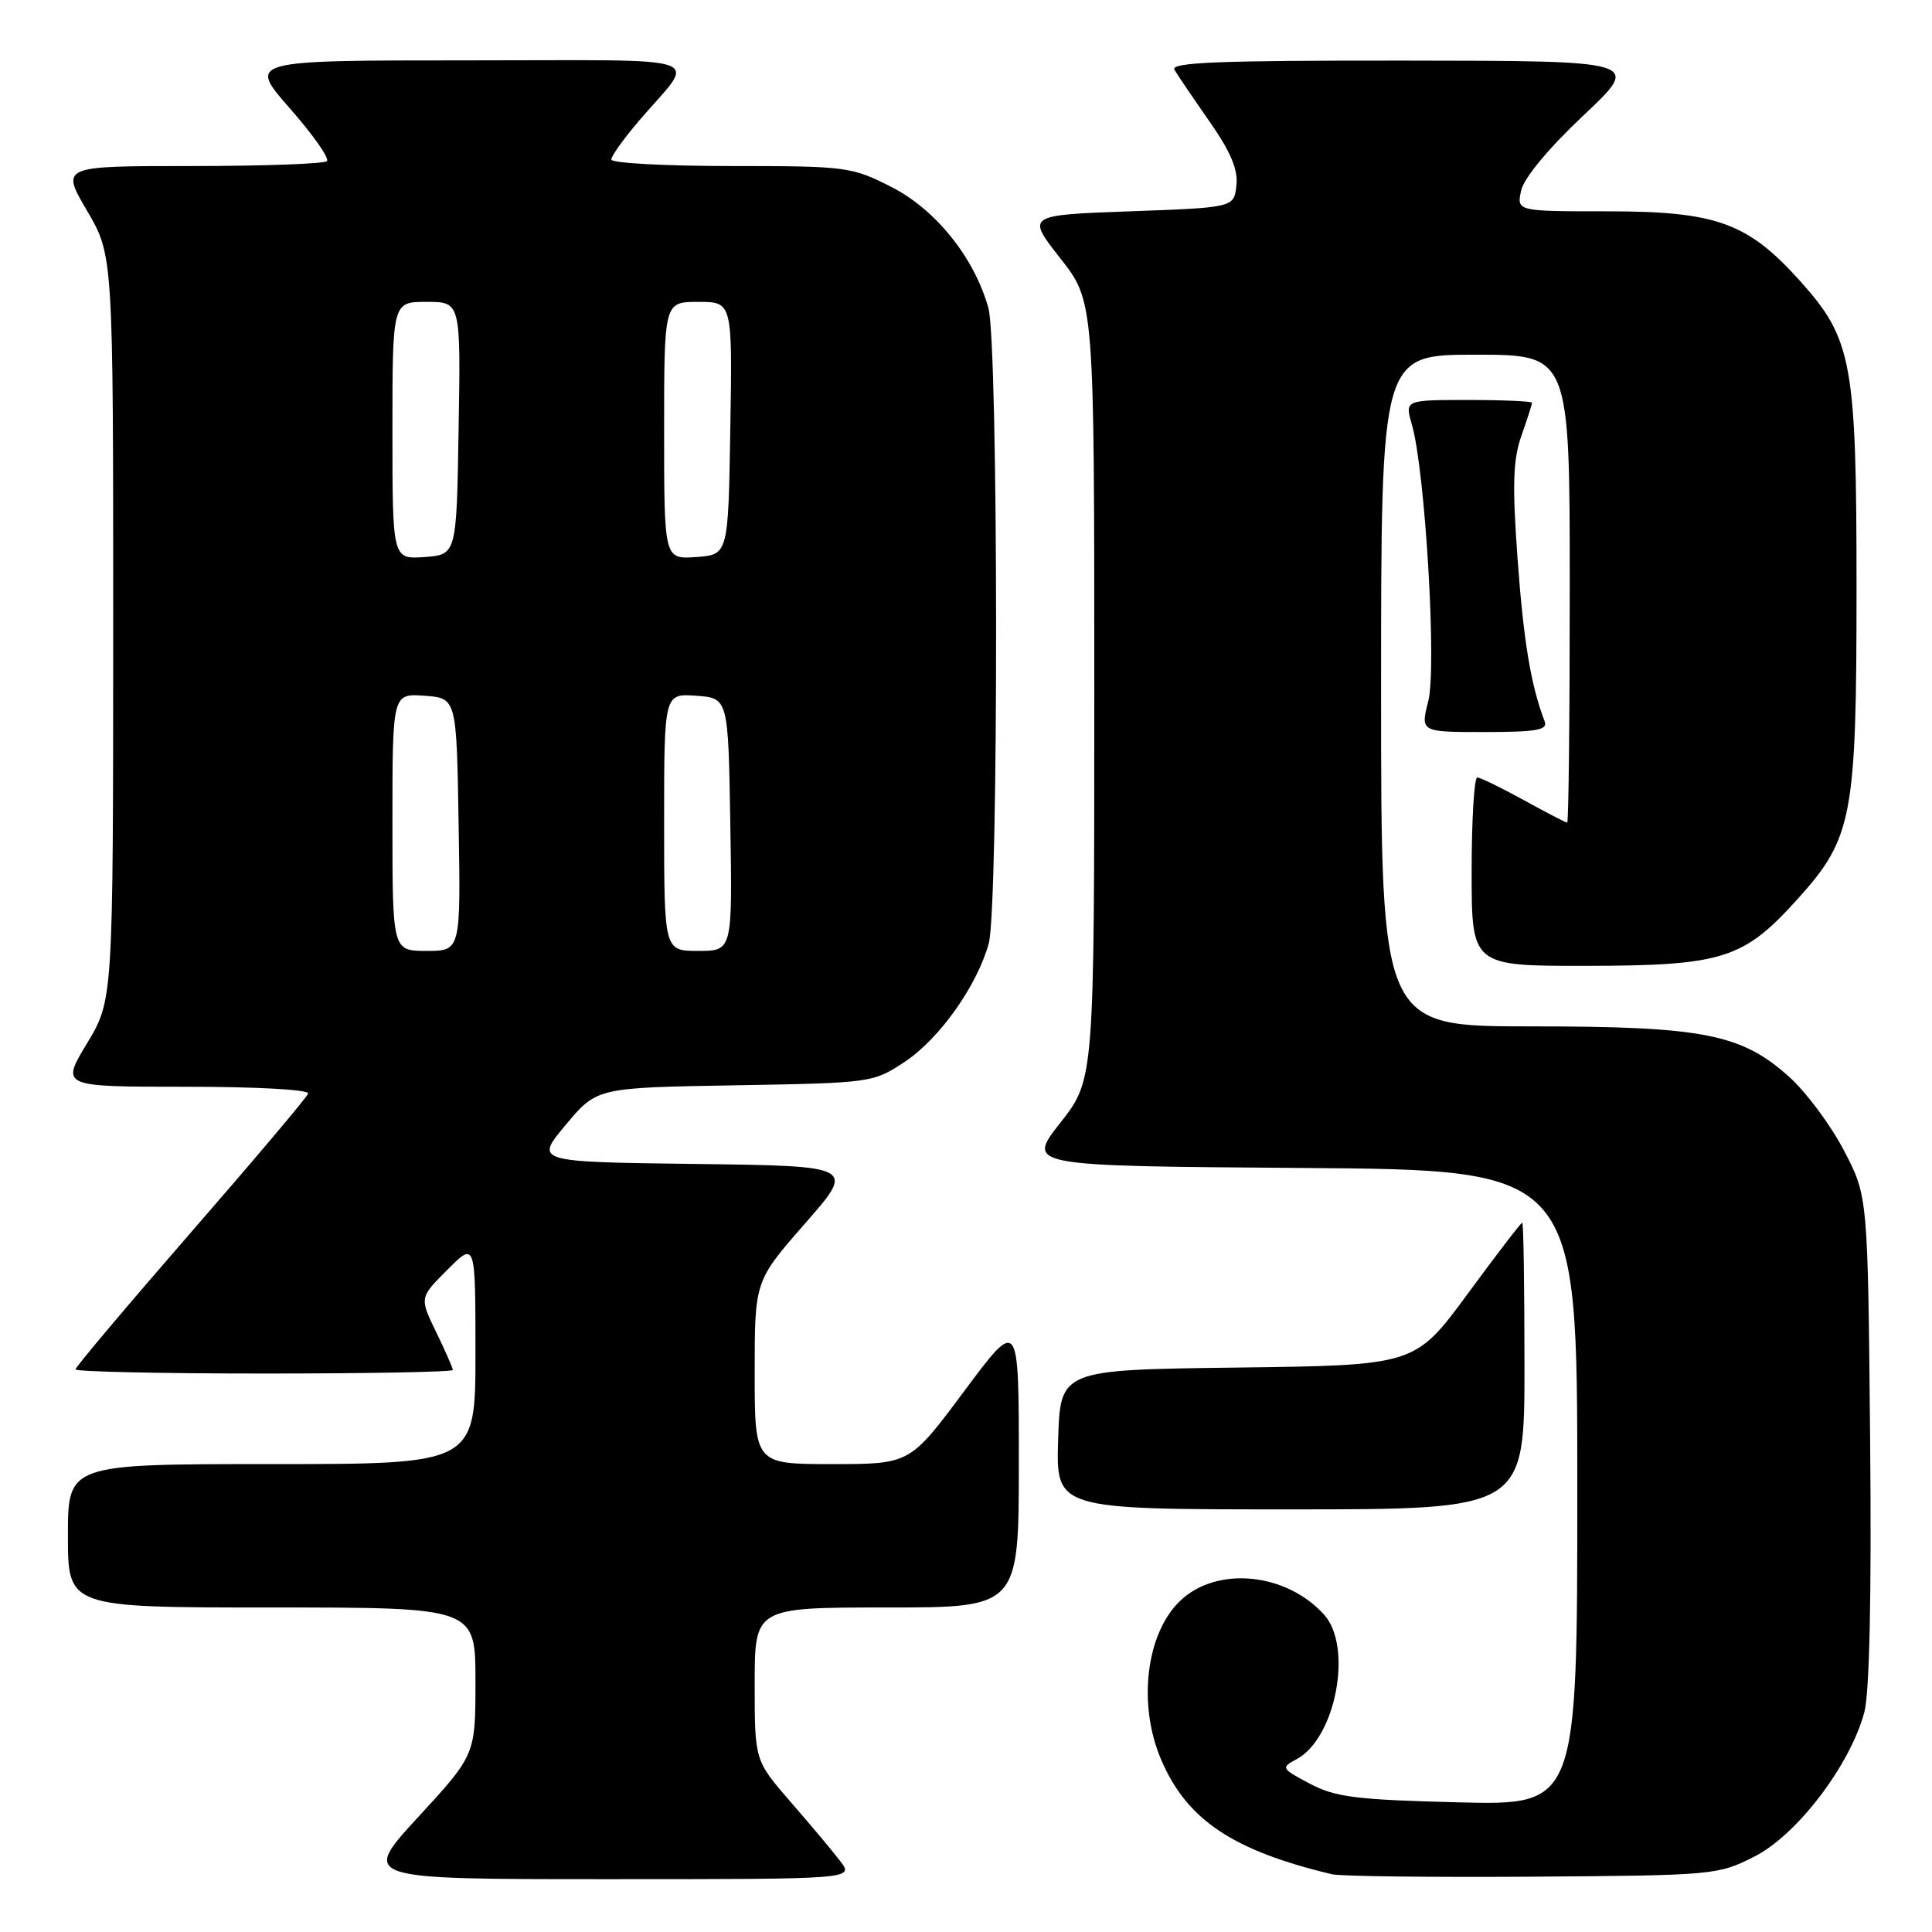 <?xml version="1.0" encoding="UTF-8" standalone="no"?>
<!DOCTYPE svg PUBLIC "-//W3C//DTD SVG 1.1//EN" "http://www.w3.org/Graphics/SVG/1.1/DTD/svg11.dtd" >
<svg xmlns="http://www.w3.org/2000/svg" xmlns:xlink="http://www.w3.org/1999/xlink" version="1.1" viewBox="0 0 256 256">
 <g >
 <path fill="currentColor"
d=" M 111.33 246.60 C 110.33 245.29 107.36 241.75 104.75 238.75 C 100.00 233.28 100.00 233.28 100.00 223.14 C 100.00 213.00 100.00 213.00 117.50 213.00 C 135.00 213.00 135.00 213.00 135.00 193.81 C 135.00 174.62 135.00 174.62 127.78 184.31 C 120.57 194.00 120.57 194.00 110.28 194.00 C 100.00 194.00 100.00 194.00 100.00 181.87 C 100.00 169.74 100.00 169.74 106.67 162.12 C 113.35 154.50 113.35 154.50 92.10 154.23 C 70.85 153.96 70.85 153.96 74.97 149.04 C 79.08 144.12 79.08 144.12 97.37 143.81 C 115.49 143.50 115.69 143.47 119.88 140.70 C 124.47 137.66 129.45 130.65 131.01 125.03 C 132.34 120.25 132.30 45.63 130.97 40.82 C 129.11 34.14 123.98 27.74 118.07 24.75 C 112.83 22.09 112.10 22.00 96.82 22.00 C 88.12 22.00 81.00 21.61 81.00 21.14 C 81.00 20.67 82.69 18.31 84.77 15.89 C 92.31 7.09 94.95 8.00 62.04 8.00 C 32.83 8.00 32.83 8.00 38.40 14.35 C 41.47 17.84 43.68 20.99 43.32 21.35 C 42.96 21.71 34.88 22.00 25.36 22.00 C 8.06 22.00 8.06 22.00 11.53 27.92 C 15.00 33.84 15.00 33.84 15.00 83.17 C 14.99 132.50 14.99 132.50 11.53 138.25 C 8.06 144.00 8.06 144.00 24.61 144.00 C 34.18 144.00 41.03 144.39 40.83 144.91 C 40.65 145.42 33.64 153.72 25.25 163.36 C 16.86 173.01 10.00 181.15 10.00 181.45 C 10.00 181.75 21.25 182.00 35.00 182.00 C 48.75 182.00 60.00 181.79 60.00 181.53 C 60.00 181.27 59.01 179.01 57.79 176.50 C 55.58 171.95 55.58 171.95 59.29 168.24 C 63.00 164.53 63.00 164.53 63.00 179.27 C 63.00 194.00 63.00 194.00 36.00 194.00 C 9.00 194.00 9.00 194.00 9.00 203.50 C 9.00 213.00 9.00 213.00 36.00 213.00 C 63.00 213.00 63.00 213.00 63.00 222.76 C 63.00 232.52 63.00 232.52 55.42 240.76 C 47.84 249.00 47.84 249.00 80.50 249.00 C 113.17 249.00 113.17 249.00 111.33 246.60 Z  M 232.53 245.97 C 238.13 243.11 245.15 233.89 247.03 226.90 C 247.72 224.32 248.00 211.48 247.80 190.70 C 247.50 158.50 247.50 158.50 244.33 152.44 C 242.59 149.11 239.35 144.74 237.14 142.75 C 230.77 136.99 225.74 136.00 202.82 136.00 C 183.00 136.00 183.00 136.00 183.00 91.50 C 183.00 47.00 183.00 47.00 195.50 47.00 C 208.00 47.00 208.00 47.00 208.00 78.00 C 208.00 95.05 207.85 109.00 207.66 109.00 C 207.47 109.00 204.89 107.66 201.91 106.02 C 198.93 104.38 196.16 103.03 195.75 103.02 C 195.34 103.01 195.00 108.62 195.00 115.50 C 195.00 128.00 195.00 128.00 210.25 127.98 C 228.32 127.95 231.04 127.08 238.26 119.05 C 245.47 111.04 246.00 108.23 246.00 78.00 C 246.00 47.98 245.44 44.93 238.50 37.21 C 231.57 29.50 227.41 28.00 212.99 28.00 C 200.96 28.00 200.96 28.00 201.56 25.25 C 201.93 23.58 205.18 19.66 209.83 15.28 C 217.50 8.06 217.50 8.06 186.19 8.03 C 161.41 8.01 155.04 8.26 155.62 9.25 C 156.03 9.94 158.11 13.01 160.26 16.09 C 163.09 20.14 164.07 22.48 163.83 24.59 C 163.50 27.50 163.50 27.50 149.75 28.00 C 136.00 28.50 136.00 28.50 140.50 34.23 C 145.00 39.96 145.00 39.96 145.00 91.50 C 145.00 143.04 145.00 143.04 140.50 148.77 C 136.00 154.50 136.00 154.50 172.50 154.76 C 209.00 155.02 209.00 155.02 209.00 197.12 C 209.00 239.21 209.00 239.21 193.25 238.82 C 179.70 238.48 176.95 238.14 173.57 236.35 C 169.76 234.34 169.70 234.23 171.81 233.10 C 177.00 230.32 179.30 218.20 175.44 213.94 C 170.42 208.39 161.30 207.49 156.44 212.06 C 151.86 216.35 150.71 225.82 153.86 233.17 C 157.27 241.14 163.34 245.21 176.50 248.35 C 177.60 248.62 189.54 248.76 203.03 248.67 C 227.15 248.50 227.65 248.46 232.53 245.97 Z  M 202.00 181.00 C 202.00 170.55 201.87 162.00 201.71 162.00 C 201.55 162.00 198.28 166.25 194.46 171.46 C 187.50 180.91 187.50 180.91 164.00 181.21 C 140.50 181.50 140.50 181.50 140.21 190.75 C 139.92 200.00 139.92 200.00 170.96 200.00 C 202.00 200.00 202.00 200.00 202.00 181.00 Z  M 204.68 95.60 C 202.86 90.86 201.89 85.05 201.09 74.11 C 200.37 64.22 200.48 60.90 201.60 57.73 C 202.37 55.54 203.00 53.58 203.00 53.37 C 203.00 53.17 199.21 53.00 194.57 53.00 C 186.14 53.00 186.14 53.00 187.08 56.25 C 188.84 62.31 190.39 88.42 189.26 92.88 C 188.21 97.00 188.21 97.00 196.71 97.00 C 203.58 97.00 205.11 96.73 204.68 95.60 Z  M 52.00 108.94 C 52.00 91.89 52.00 91.89 56.25 92.19 C 60.50 92.50 60.50 92.50 60.77 109.25 C 61.05 126.00 61.05 126.00 56.52 126.00 C 52.00 126.00 52.00 126.00 52.00 108.94 Z  M 88.00 108.94 C 88.00 91.89 88.00 91.89 92.25 92.19 C 96.50 92.50 96.50 92.50 96.77 109.25 C 97.05 126.00 97.05 126.00 92.52 126.00 C 88.00 126.00 88.00 126.00 88.00 108.94 Z  M 52.00 57.06 C 52.00 40.00 52.00 40.00 56.52 40.00 C 61.05 40.00 61.05 40.00 60.77 56.75 C 60.50 73.50 60.50 73.50 56.25 73.81 C 52.00 74.11 52.00 74.11 52.00 57.06 Z  M 88.00 57.06 C 88.00 40.00 88.00 40.00 92.52 40.00 C 97.05 40.00 97.05 40.00 96.77 56.75 C 96.50 73.50 96.50 73.50 92.25 73.81 C 88.00 74.11 88.00 74.11 88.00 57.06 Z "/>
</g>
</svg>